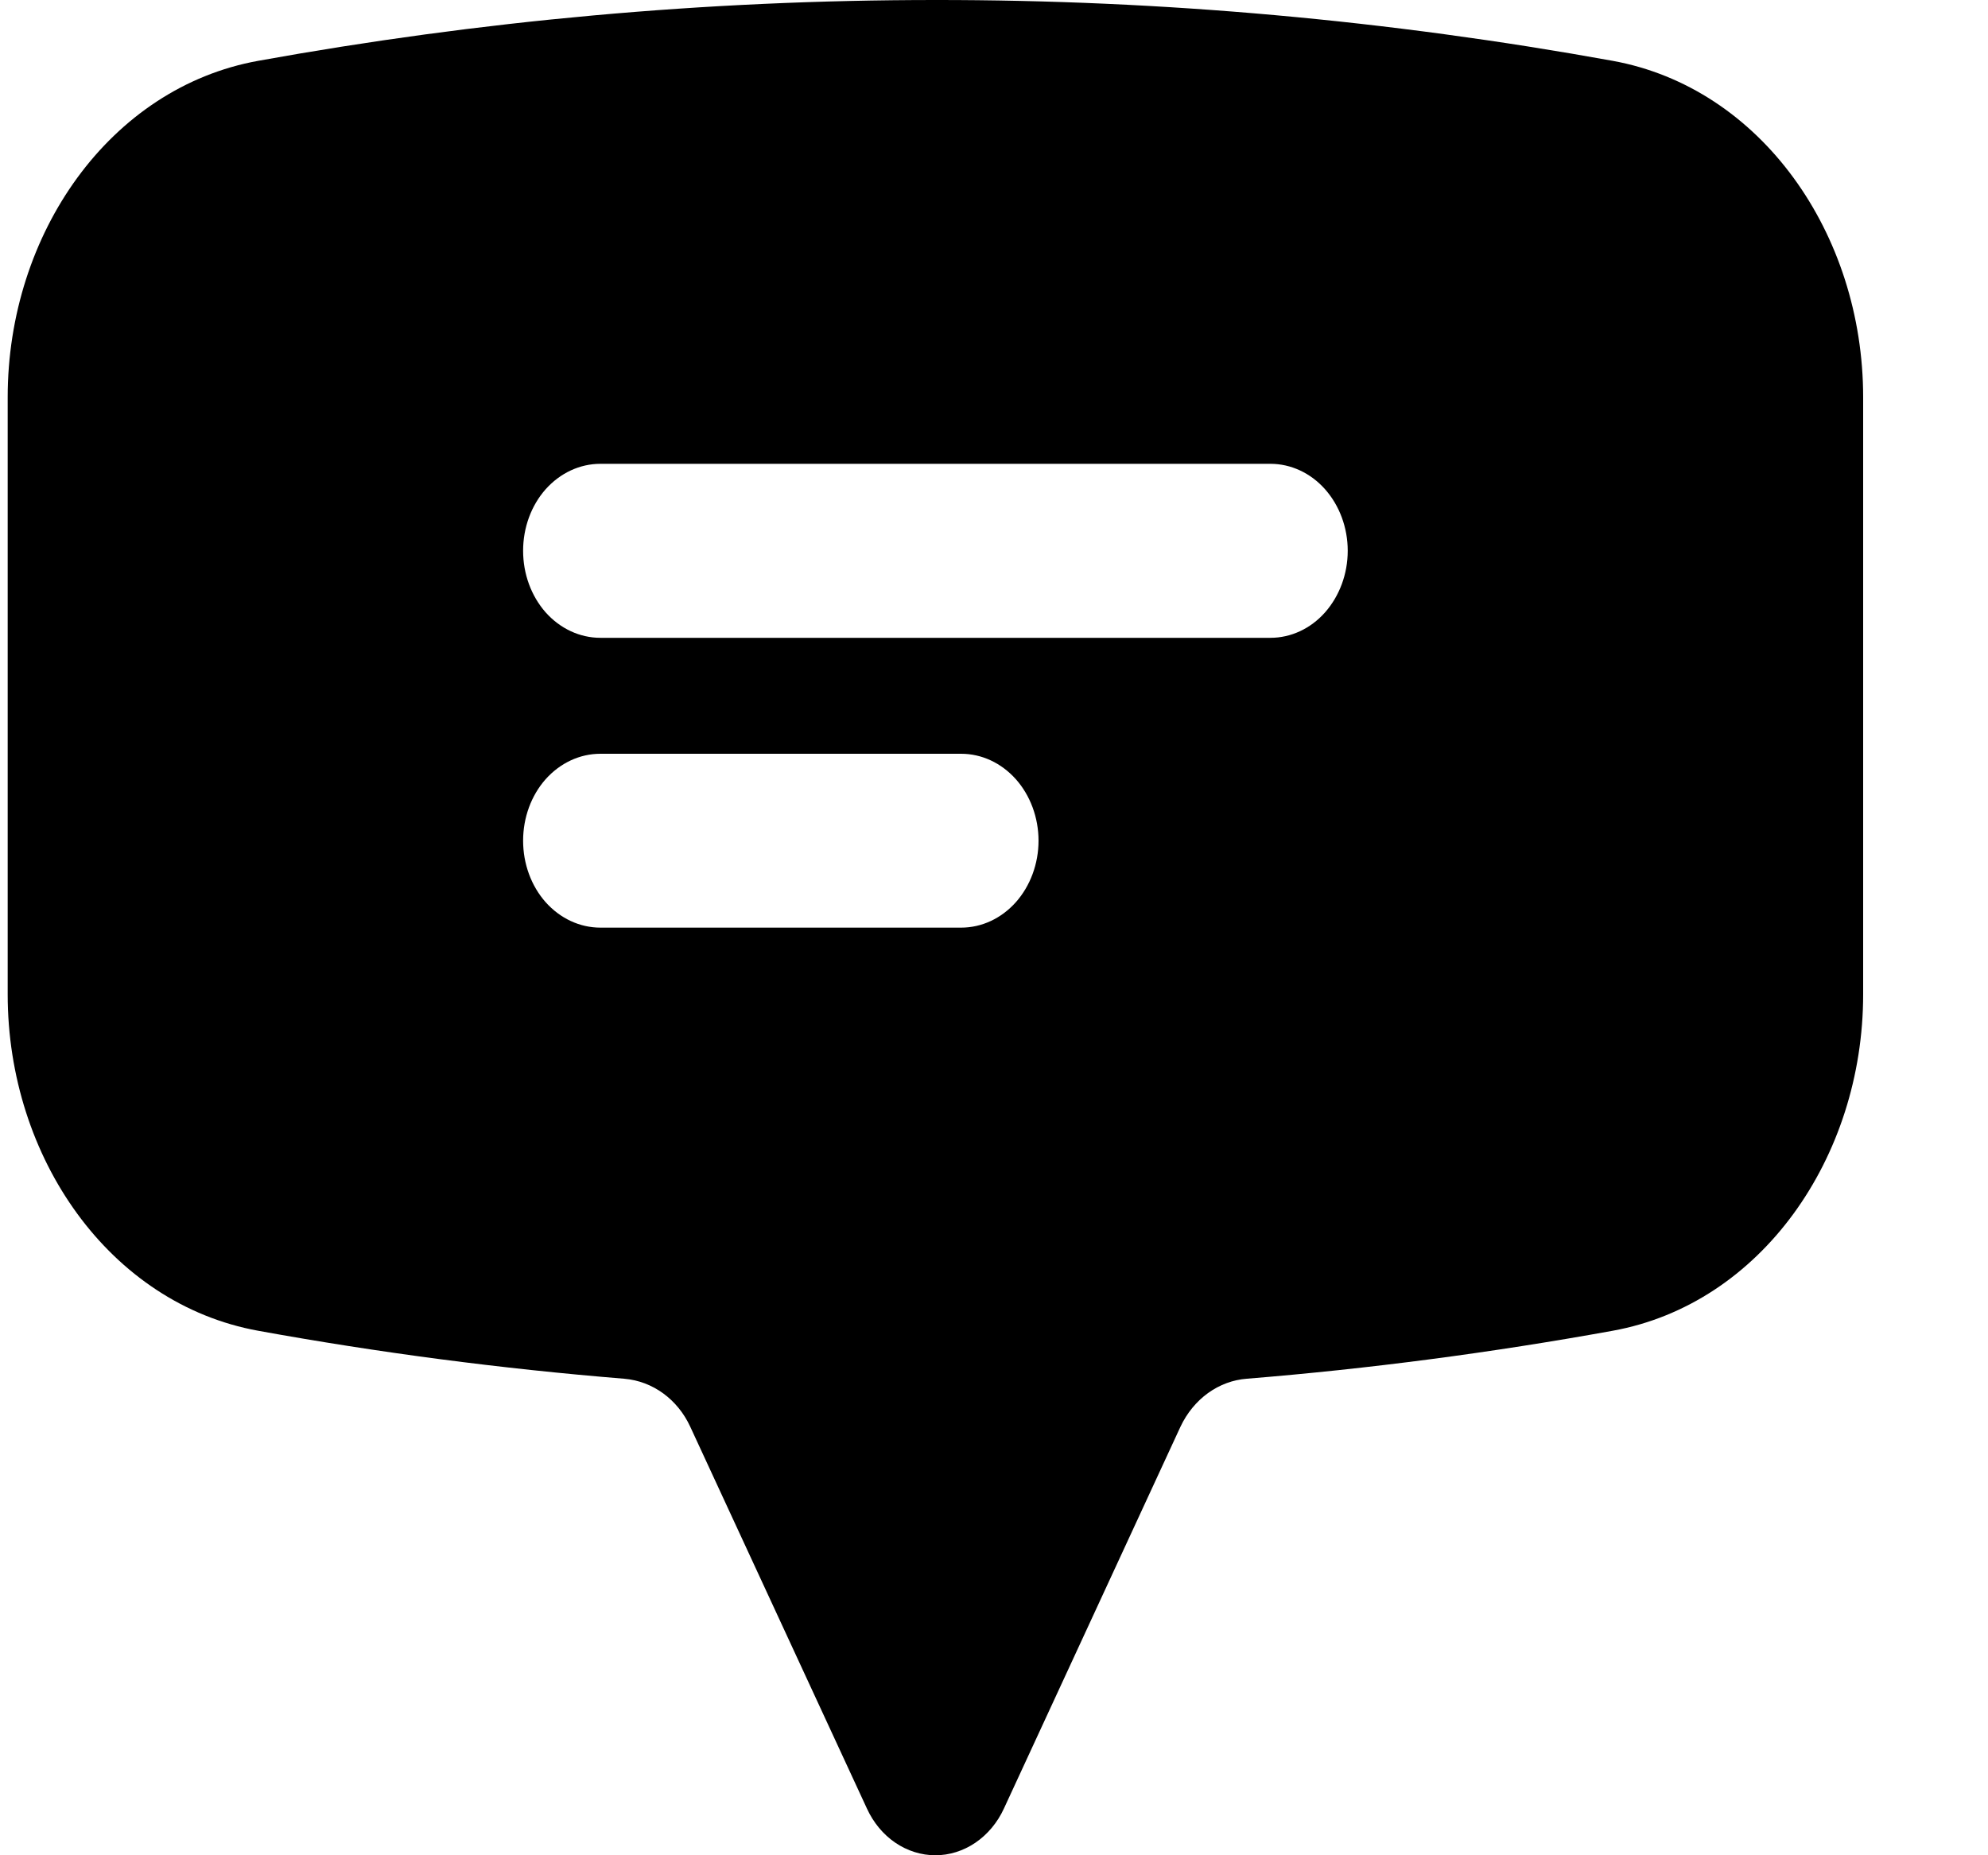 <svg width="15" height="14" viewBox="0 0 15 14" fill="none" xmlns="http://www.w3.org/2000/svg">
<path fill-rule="evenodd" clip-rule="evenodd" d="M7.058 1.74471e-06C5.319 1.74471e-06 3.612 0.158 1.948 0.459C0.83 0.661 0.058 1.762 0.058 2.998V7.503C0.058 8.739 0.83 9.839 1.948 10.042C2.856 10.207 3.777 10.328 4.709 10.404C4.927 10.422 5.114 10.562 5.208 10.766L6.541 13.647C6.59 13.754 6.664 13.843 6.755 13.905C6.846 13.967 6.951 14 7.058 14C7.164 14 7.269 13.967 7.36 13.905C7.451 13.843 7.526 13.754 7.575 13.647L8.907 10.766C8.956 10.662 9.028 10.575 9.115 10.512C9.203 10.449 9.303 10.412 9.407 10.404C10.331 10.329 11.252 10.208 12.168 10.042C13.285 9.84 14.058 8.738 14.058 7.503V2.998C14.058 1.761 13.285 0.662 12.168 0.459C10.478 0.153 8.769 -0.001 7.058 1.74471e-06ZM4.53 3.5C4.375 3.5 4.227 3.569 4.117 3.692C4.008 3.815 3.947 3.982 3.947 4.156C3.947 4.331 4.008 4.497 4.117 4.621C4.227 4.744 4.375 4.813 4.53 4.813H9.586C9.74 4.813 9.889 4.744 9.998 4.621C10.107 4.497 10.169 4.331 10.169 4.156C10.169 3.982 10.107 3.815 9.998 3.692C9.889 3.569 9.74 3.5 9.586 3.5H4.53ZM4.53 5.688C4.375 5.688 4.227 5.757 4.117 5.88C4.008 6.003 3.947 6.17 3.947 6.344C3.947 6.518 4.008 6.685 4.117 6.808C4.227 6.931 4.375 7 4.53 7H7.252C7.407 7 7.555 6.931 7.665 6.808C7.774 6.685 7.836 6.518 7.836 6.344C7.836 6.17 7.774 6.003 7.665 5.88C7.555 5.757 7.407 5.688 7.252 5.688H4.53Z" fill="black"/>
</svg>
